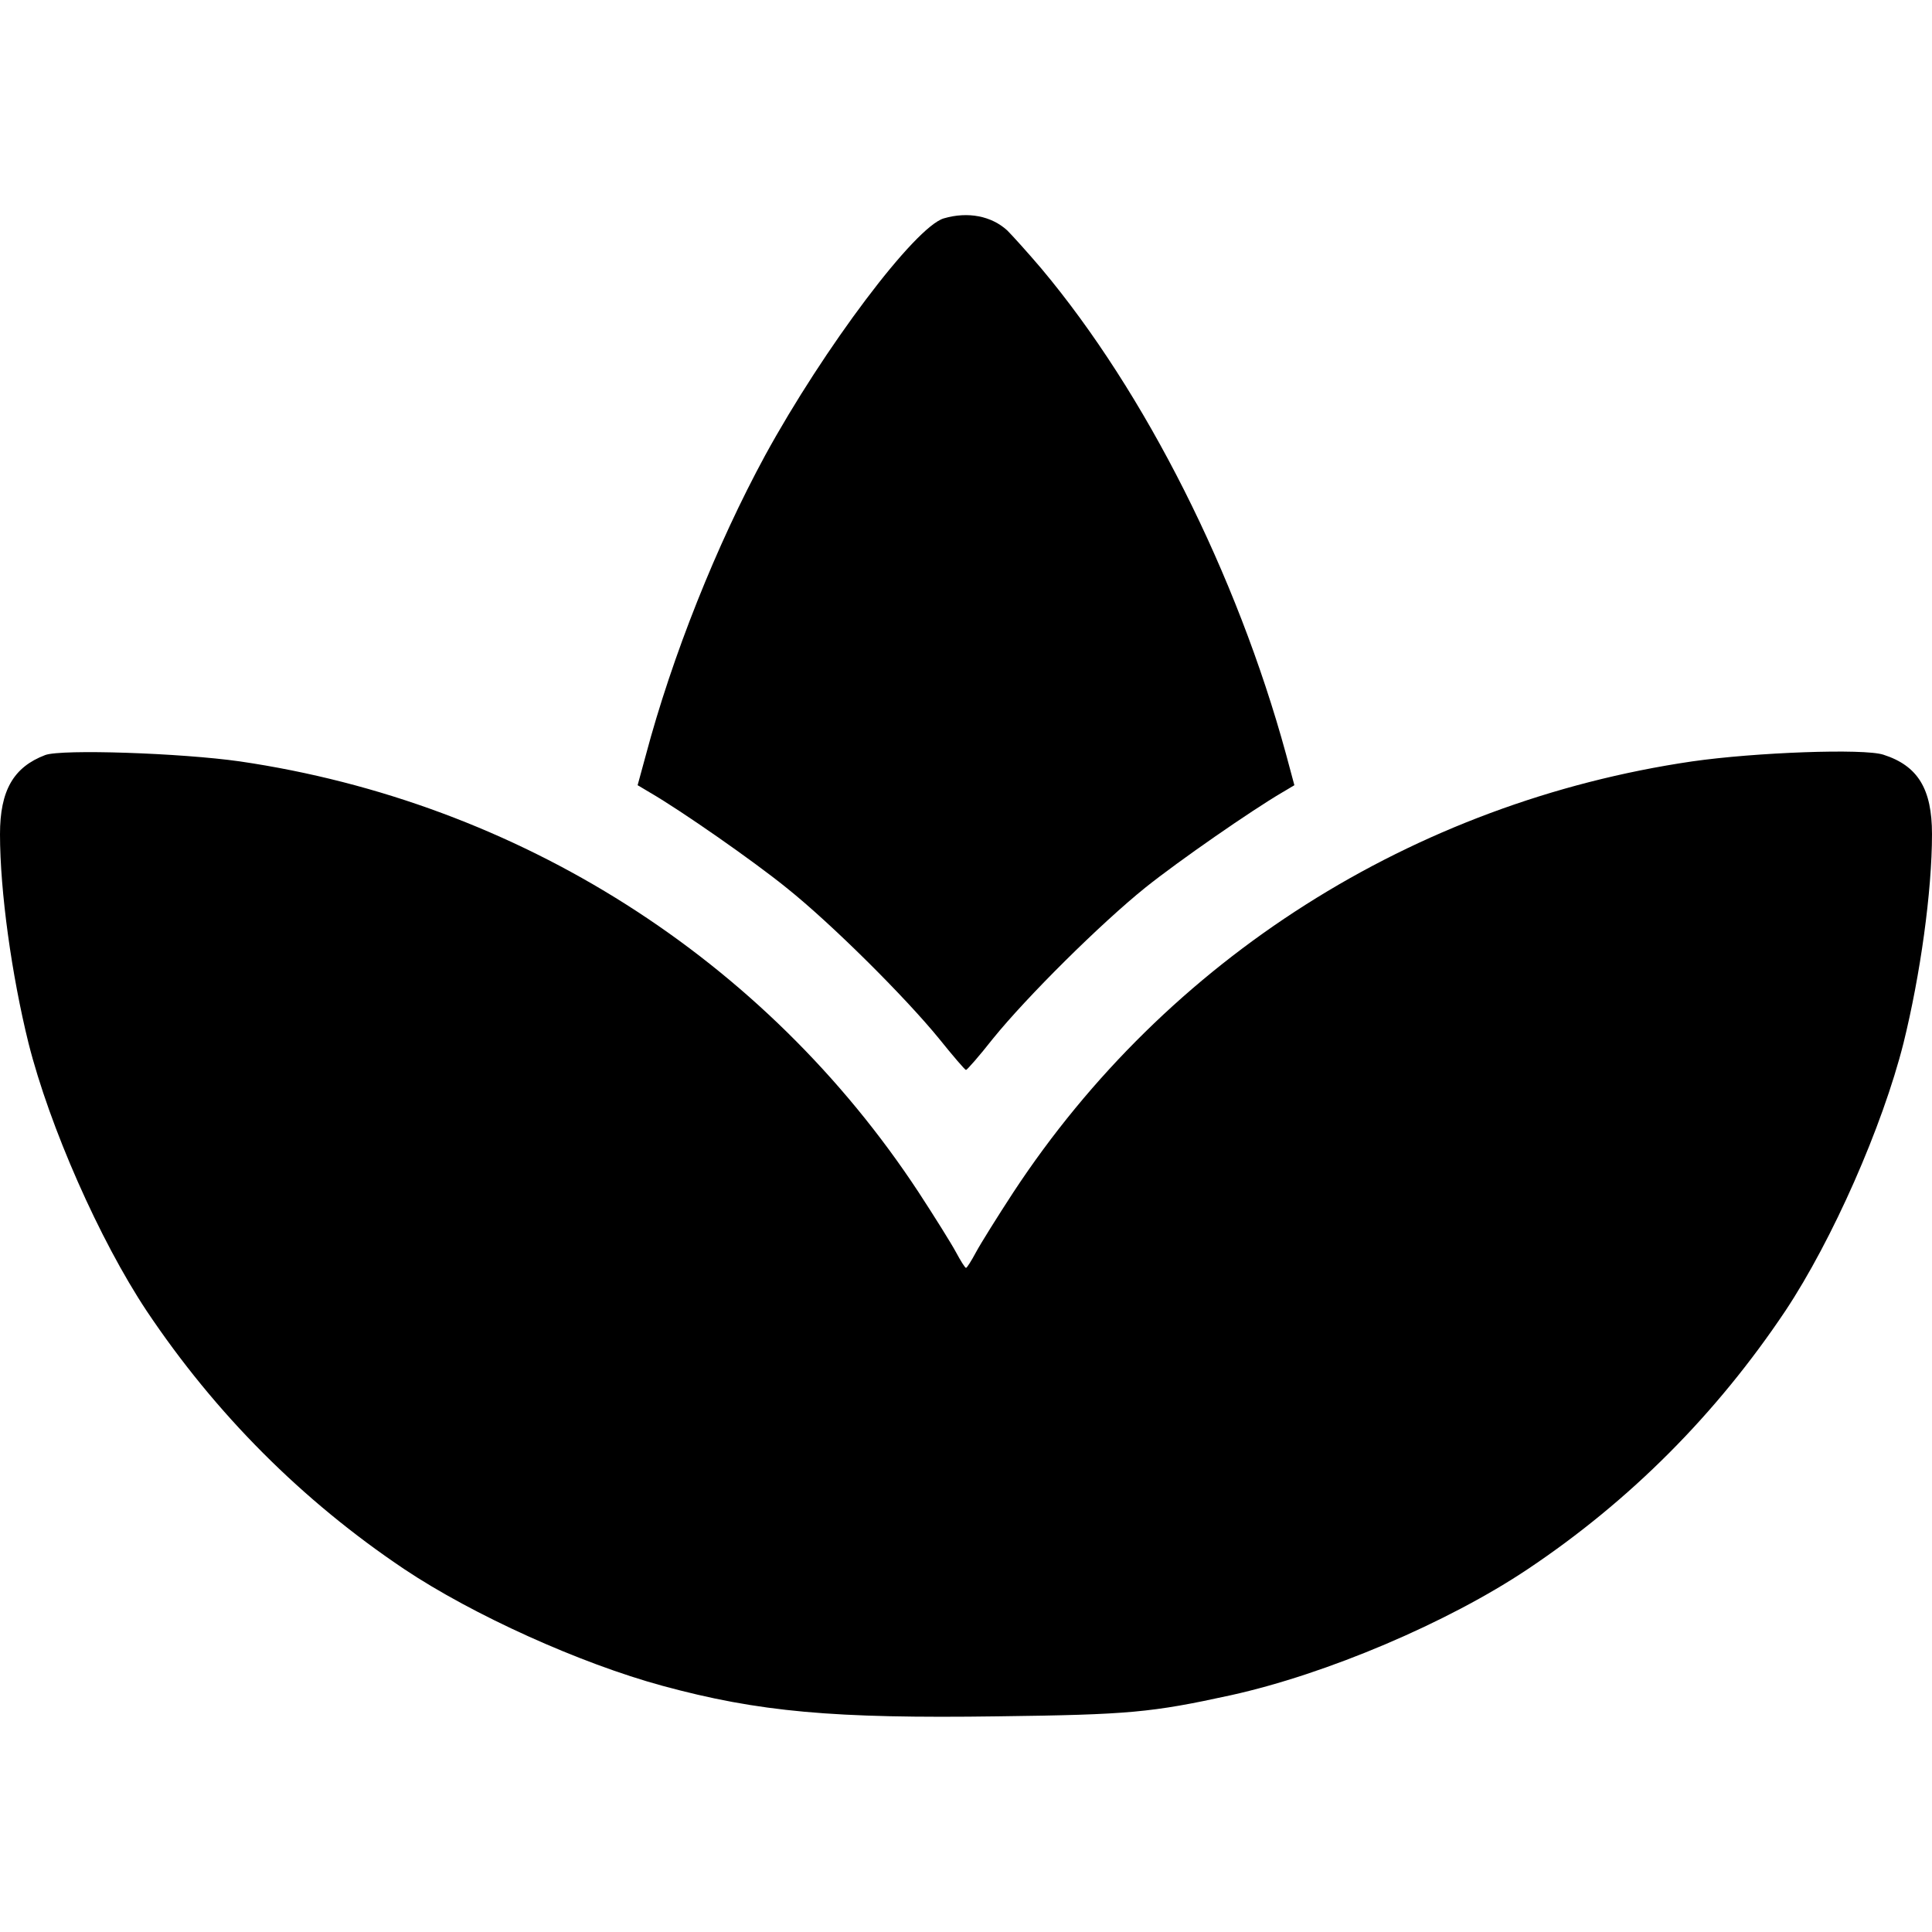 <?xml version="1.0" standalone="no"?>
<!DOCTYPE svg PUBLIC "-//W3C//DTD SVG 20010904//EN"
 "http://www.w3.org/TR/2001/REC-SVG-20010904/DTD/svg10.dtd">
<svg version="1.0" xmlns="http://www.w3.org/2000/svg"
 width="576pt" height="576pt" viewBox="0 0 576 576"
 preserveAspectRatio="xMidYMid meet">
<g transform="translate(0,576) scale(0.1,-0.1)"
fill="#000000" stroke="none">
<path d="M2814 5109 c-86 -25 -358 -387 -533 -707 -145 -267 -277 -598 -356
-895 l-24 -88 37 -22 c93 -54 307 -203 407 -284 134 -107 354 -326 455 -450
41 -51 77 -93 80 -93 3 0 40 42 80 93 102 126 322 344 455 451 100 80 315 229
407 283 l37 22 -25 93 c-147 537 -419 1077 -729 1447 -40 47 -86 98 -102 114
-47 43 -117 57 -189 36z"/>
<path d="M135 3509 c-95 -36 -135 -106 -135 -236 0 -171 35 -421 85 -623 63
-250 212 -587 352 -798 206 -308 464 -566 768 -770 205 -137 524 -281 770
-348 287 -78 509 -98 1001 -91 390 5 456 11 694 63 285 63 646 216 885 376
305 204 562 462 768 770 140 211 289 548 352 798 50 202 85 452 85 623 0 135
-42 204 -145 237 -58 19 -382 7 -570 -20 -831 -122 -1566 -588 -2024 -1285
-47 -72 -97 -152 -111 -178 -14 -26 -27 -47 -30 -47 -3 0 -16 21 -30 47 -14
26 -64 106 -111 178 -458 697 -1192 1163 -2024 1285 -176 25 -531 37 -580 19z"/>
</g>
</svg>
